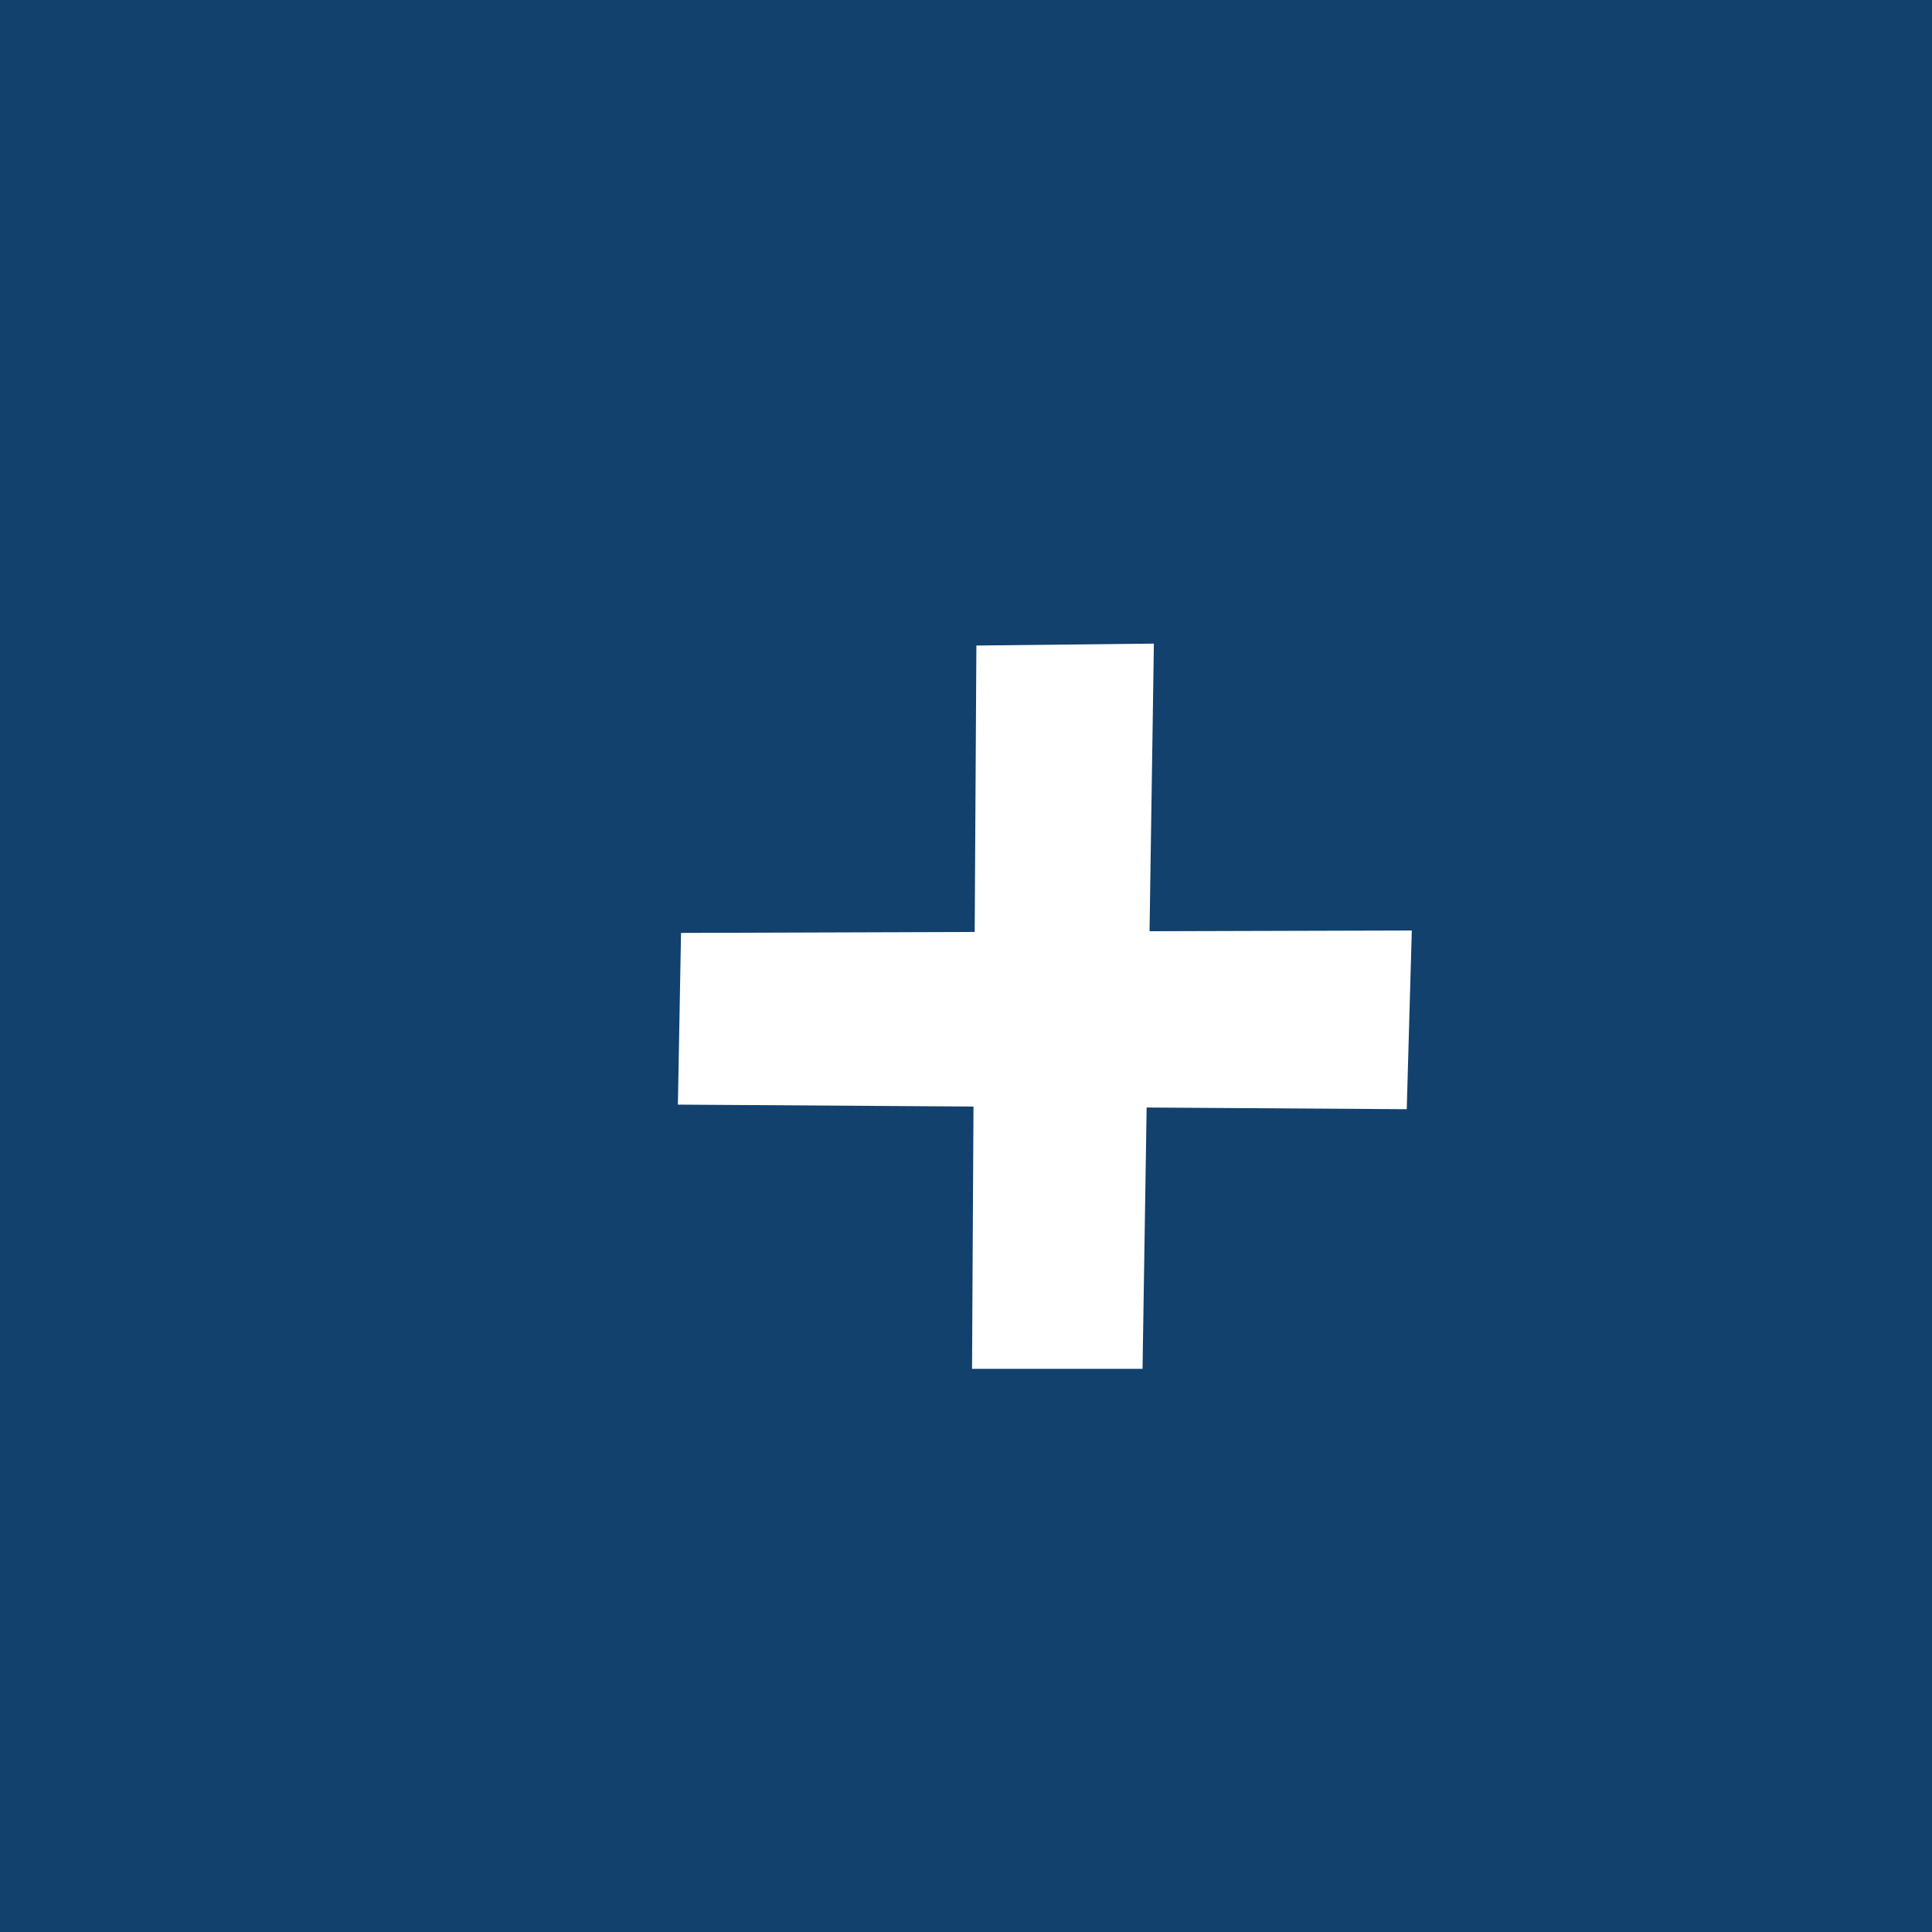 <svg xmlns="http://www.w3.org/2000/svg" width="80" height="80" viewBox="0 0 80 80">
<defs>
    <style>
      .cls-1 {
        fill: #11416c;
        fill-rule: evenodd;
      }
    </style>
  </defs>
  <path id="icon_add" data-name="icon_add" class="cls-1" d="M1362,3958v-80h80v80h-80Zm47.78-53.35-7.35.08-0.07,11.86-12.16.04-0.13,7.11,12.24,0.08-0.06,10.86h7.06l0.17-10.82,10.77,0.07,0.21-7.4-10.86.03Z" transform="translate(-1362 -3878)"/>
</svg>
